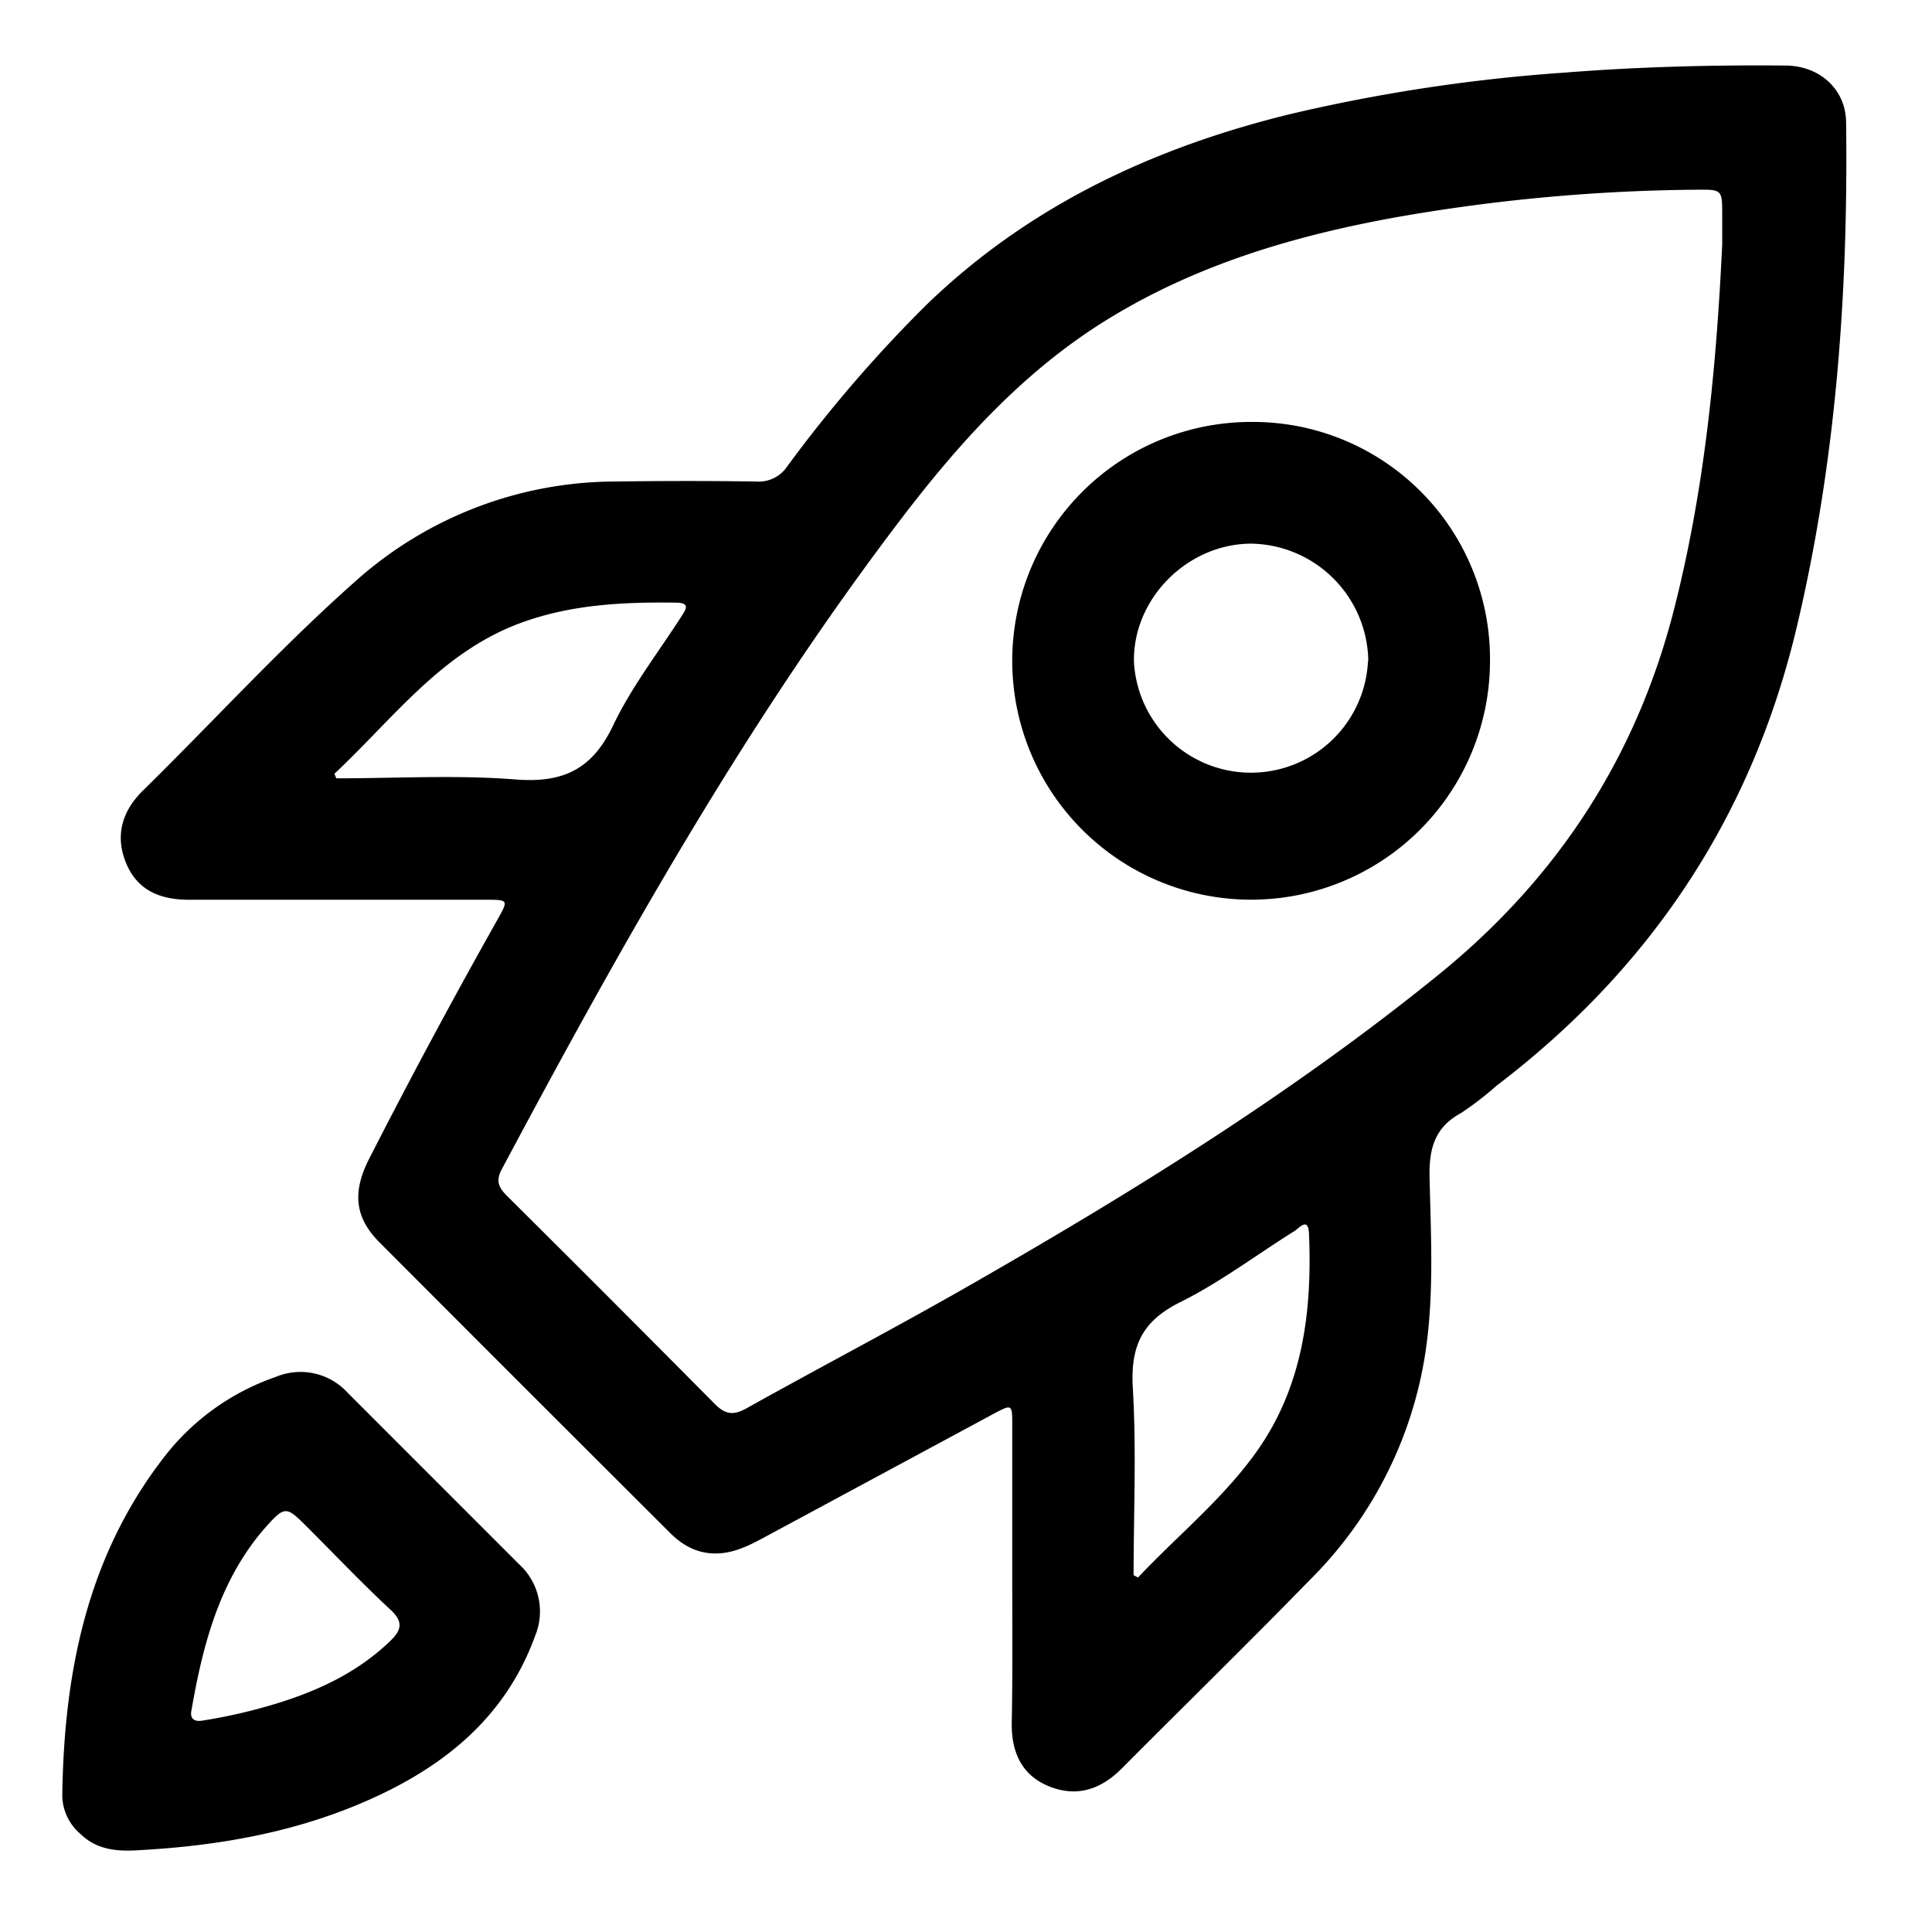 <svg id="Layer_1" data-name="Layer 1" xmlns="http://www.w3.org/2000/svg" viewBox="0 0 272.4 272.4"><path d="M142.72,222.14q0-10.6,0-21.2c0-3,0-3-2.76-1.53l-32,17.24c-.92.5-1.85,1-2.81,1.4-3.92,1.72-7.52,1.22-10.58-1.83Q74,195.72,53.48,175.14c-3.42-3.44-3.85-7-1.45-11.72q8.74-17.13,18.18-33.88c1.48-2.65,1.45-2.68-1.67-2.68-14,0-27.91,0-41.87,0-4.05,0-7.26-1.28-8.87-5.12s-.63-7.34,2.34-10.26c10-9.82,19.49-20.24,30-29.55A55.11,55.11,0,0,1,87,67.89q9.81-.14,19.62,0A4.81,4.81,0,0,0,111,65.75,193.11,193.11,0,0,1,130.6,43c14.47-14,32-22.18,51.26-26.9a240.59,240.59,0,0,1,38.71-5.86c10.35-.82,20.71-1.09,31.09-1,4.89,0,8.57,3.32,8.63,8,.3,24-1.41,47.87-7,71.35-6.35,26.62-20.62,48-42.29,64.49a44.8,44.8,0,0,1-5,3.85c-3.7,2-4.53,5-4.44,9.05.17,7.66.59,15.35-.35,23a57.3,57.3,0,0,1-16.45,33.7c-8.77,9-17.75,17.77-26.61,26.68-2.93,2.94-6.32,4.08-10.22,2.51s-5.35-4.87-5.28-9C142.79,235.92,142.72,229,142.72,222.14ZM242.82,34.5c0-1.43,0-2.74,0-4.05,0-3.75.05-3.74-3.78-3.7a255.1,255.1,0,0,0-41.84,3.82c-14.33,2.56-28.15,6.6-40.72,14.26-12,7.31-21.2,17.52-29.57,28.52-21.78,28.62-39.3,59.88-56.17,91.52-.91,1.71-.37,2.63.8,3.8q14.67,14.57,29.21,29.25c1.51,1.53,2.65,1.67,4.49.65,10.66-5.95,21.48-11.6,32.06-17.68,22.69-13,44.92-26.78,65.33-43.3,16.86-13.63,28.06-30.71,33.42-51.76C240.36,68.92,242,51.72,242.82,34.5ZM47.15,109.09l.27.65c8.43,0,16.9-.5,25.28.16,6.67.52,10.76-1.4,13.71-7.54C89,96.9,92.81,92,96.1,86.87c.65-1,1.22-1.87-.76-1.9-7.43-.1-14.77.24-21.87,2.84C62.21,91.93,55.41,101.38,47.15,109.09Zm112.68,113,.62.33c5.36-5.69,11.46-10.65,16.18-17,7-9.38,8.4-20.23,7.93-31.5-.1-2.38-1.4-.77-2-.38-5.39,3.37-10.52,7.26-16.18,10.07-5.39,2.68-7,6.23-6.66,12.09C160.24,204.54,159.83,213.35,159.83,222.13Z"/><path d="M19.67,260.86c-3.05.21-6,0-8.32-2.28a7.25,7.25,0,0,1-2.57-5.27C9,236.07,12.19,219.67,23,205.62A33.84,33.84,0,0,1,38.9,194.13,9,9,0,0,1,49,196.35l24.22,24.23a9,9,0,0,1,2.22,10.09c-4,11-12.14,17.87-22.35,22.61C42.51,258.2,31.23,260.23,19.67,260.86Zm8.77-18.25a75.89,75.89,0,0,0,10.44-2.39c6-1.83,11.55-4.43,16.13-8.84,1.6-1.55,1.92-2.72,0-4.46-4.08-3.8-7.93-7.86-11.88-11.8-2.75-2.75-3-2.79-5.68.21C31,222.68,28.62,231.77,27,241.12,26.75,242.24,27.3,242.77,28.44,242.61Z"/><path d="M210.08,93.23a33.68,33.68,0,1,1-33.62-33.74A33.42,33.42,0,0,1,210.08,93.23Zm-17.16-.06a16.78,16.78,0,0,0-16.58-16.52c-9,.08-16.61,7.79-16.46,16.65a16.52,16.52,0,0,0,33-.13Z"/></svg>
